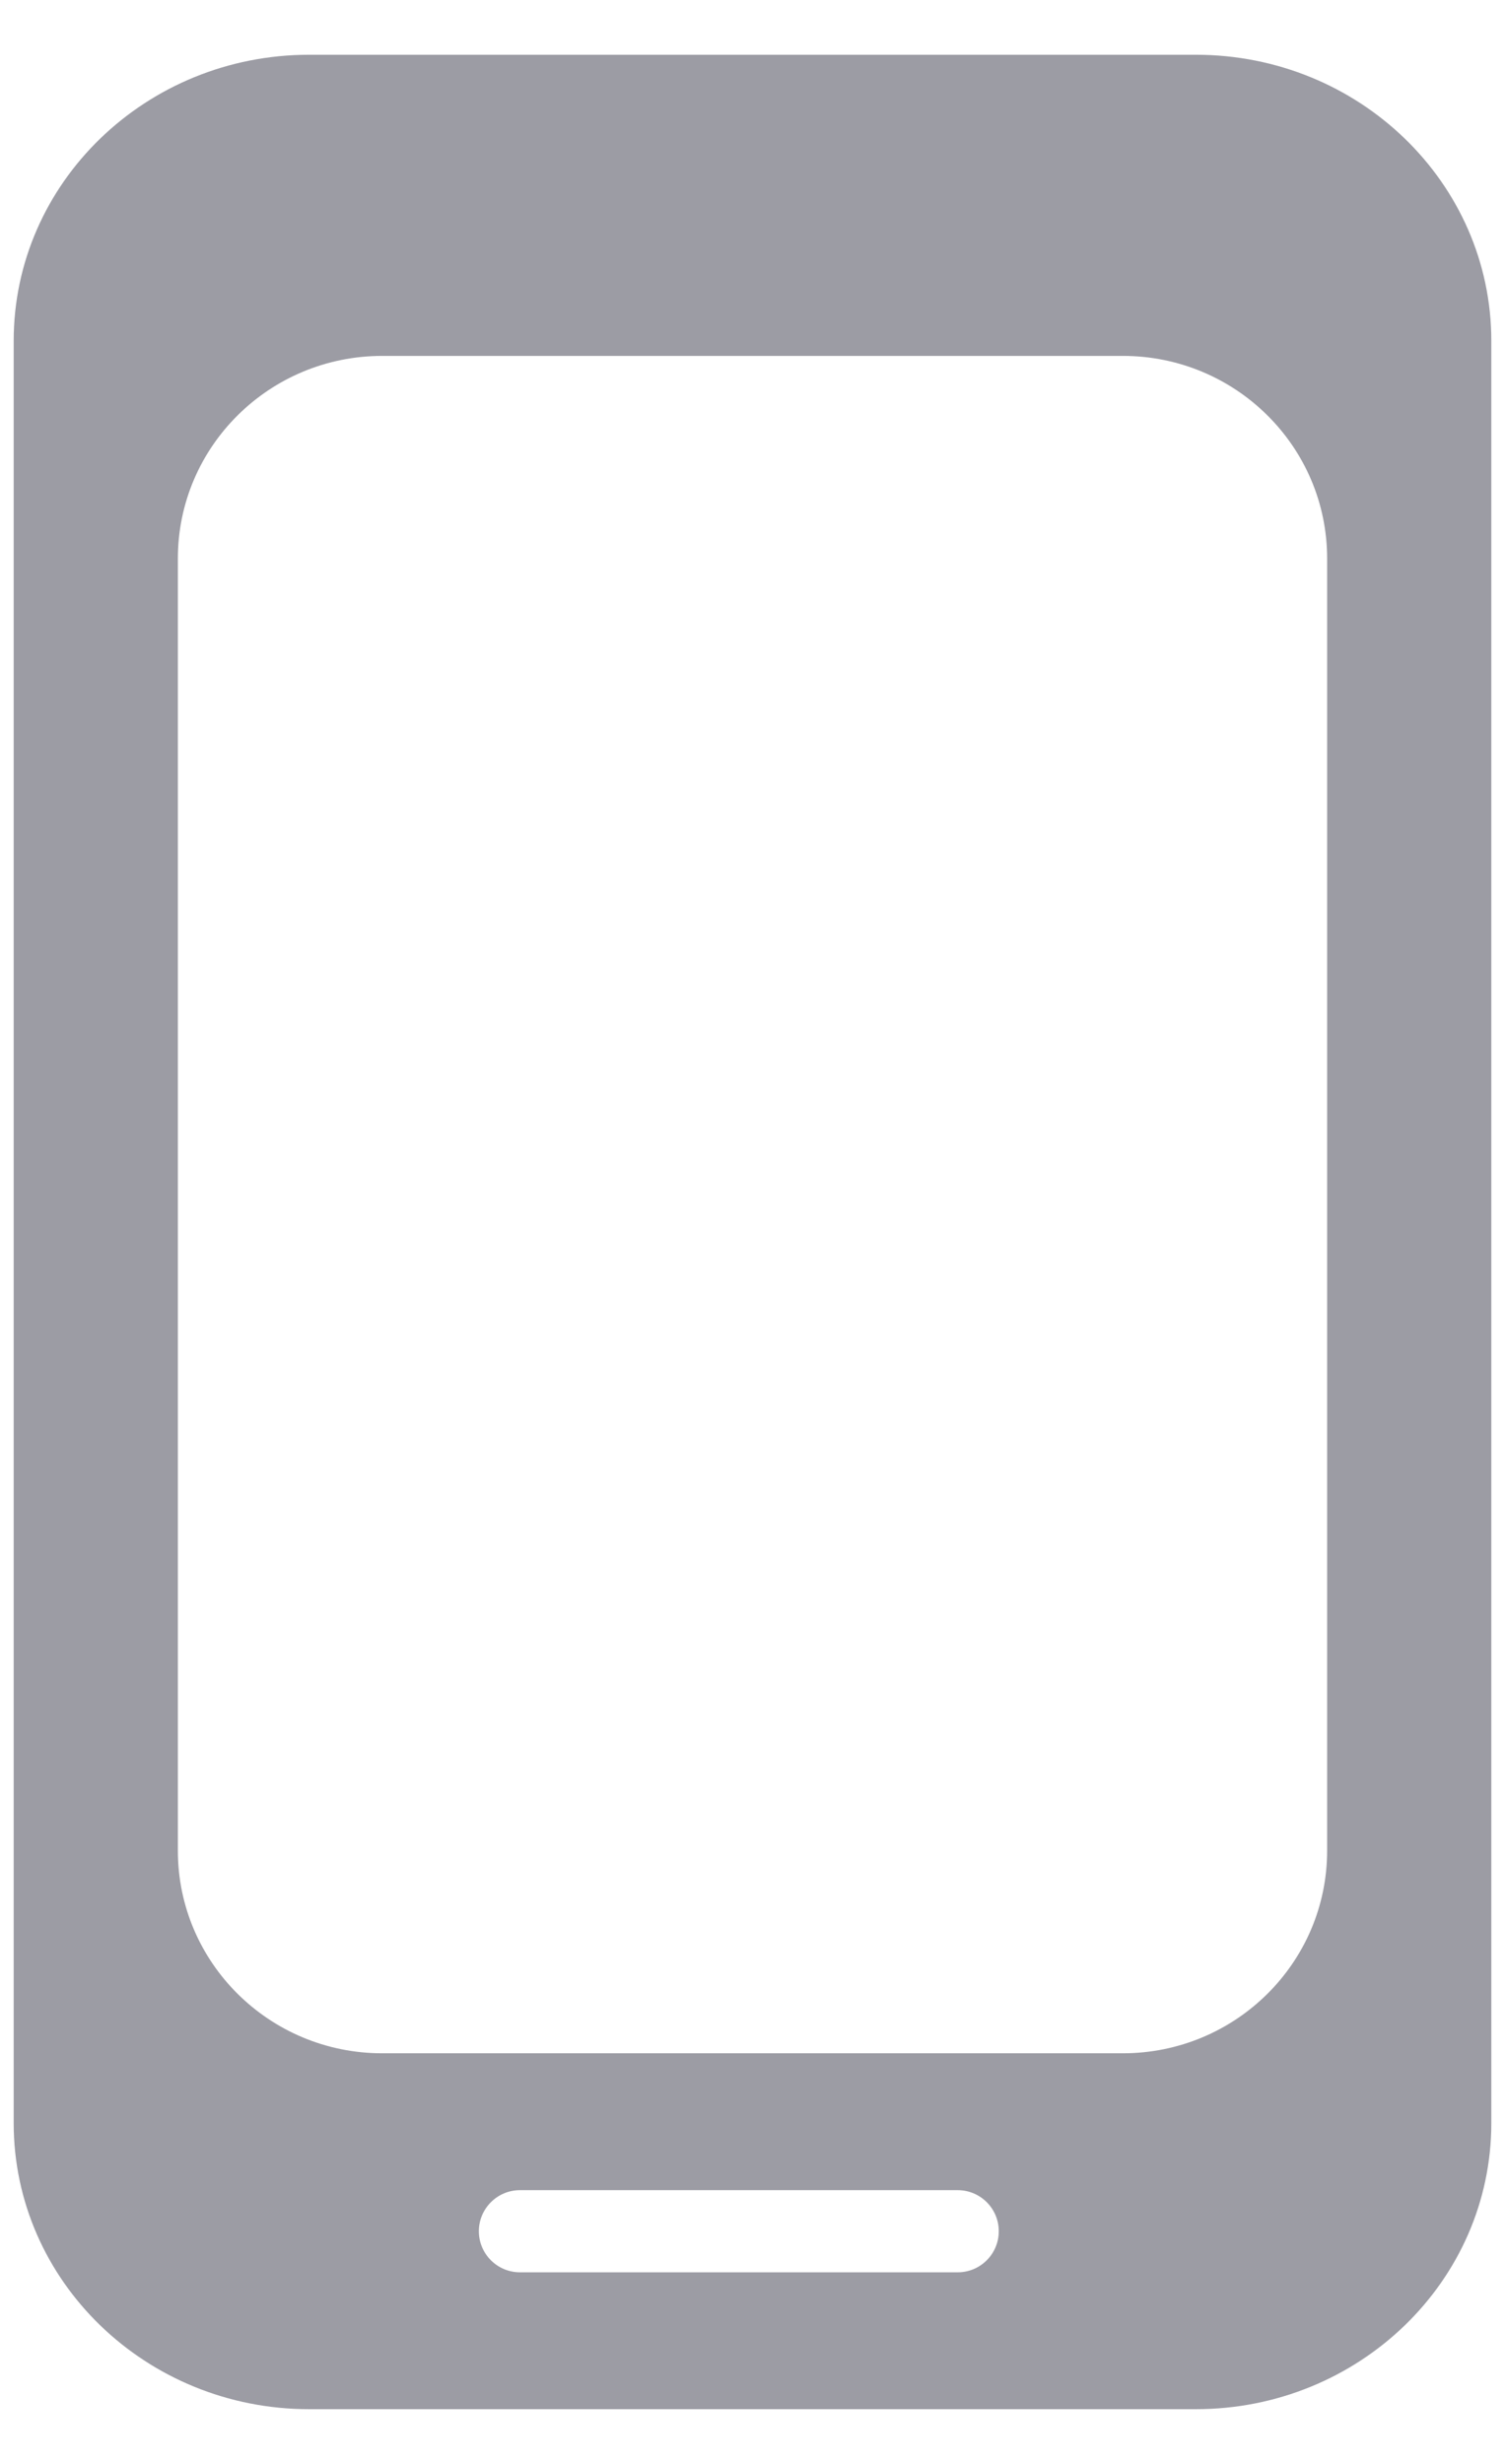 <svg width="22" height="36" viewBox="0 0 22 36" fill="none" xmlns="http://www.w3.org/2000/svg">
<path fill-rule="evenodd" clip-rule="evenodd" d="M17.48 0.8H4.52C2.134 0.8 0.2 2.672 0.2 4.981V31.019C0.2 33.328 2.134 35.2 4.52 35.2H17.48C19.866 35.2 21.8 33.328 21.8 31.019V4.981C21.8 2.672 19.866 0.8 17.48 0.8ZM7 32.6C7 32.269 7.269 32 7.6 32H14C14.332 32 14.6 32.269 14.6 32.6C14.6 32.931 14.332 33.2 14 33.2H7.6C7.269 33.2 7 32.931 7 32.6ZM16.413 5.2H5.587C3.937 5.2 2.6 6.526 2.6 8.161V27.039C2.6 28.674 3.937 30 5.587 30H16.413C18.063 30 19.4 28.674 19.4 27.039V8.161C19.4 6.526 18.063 5.2 16.413 5.2Z" fill="#9C9CA4"/>
</svg>
